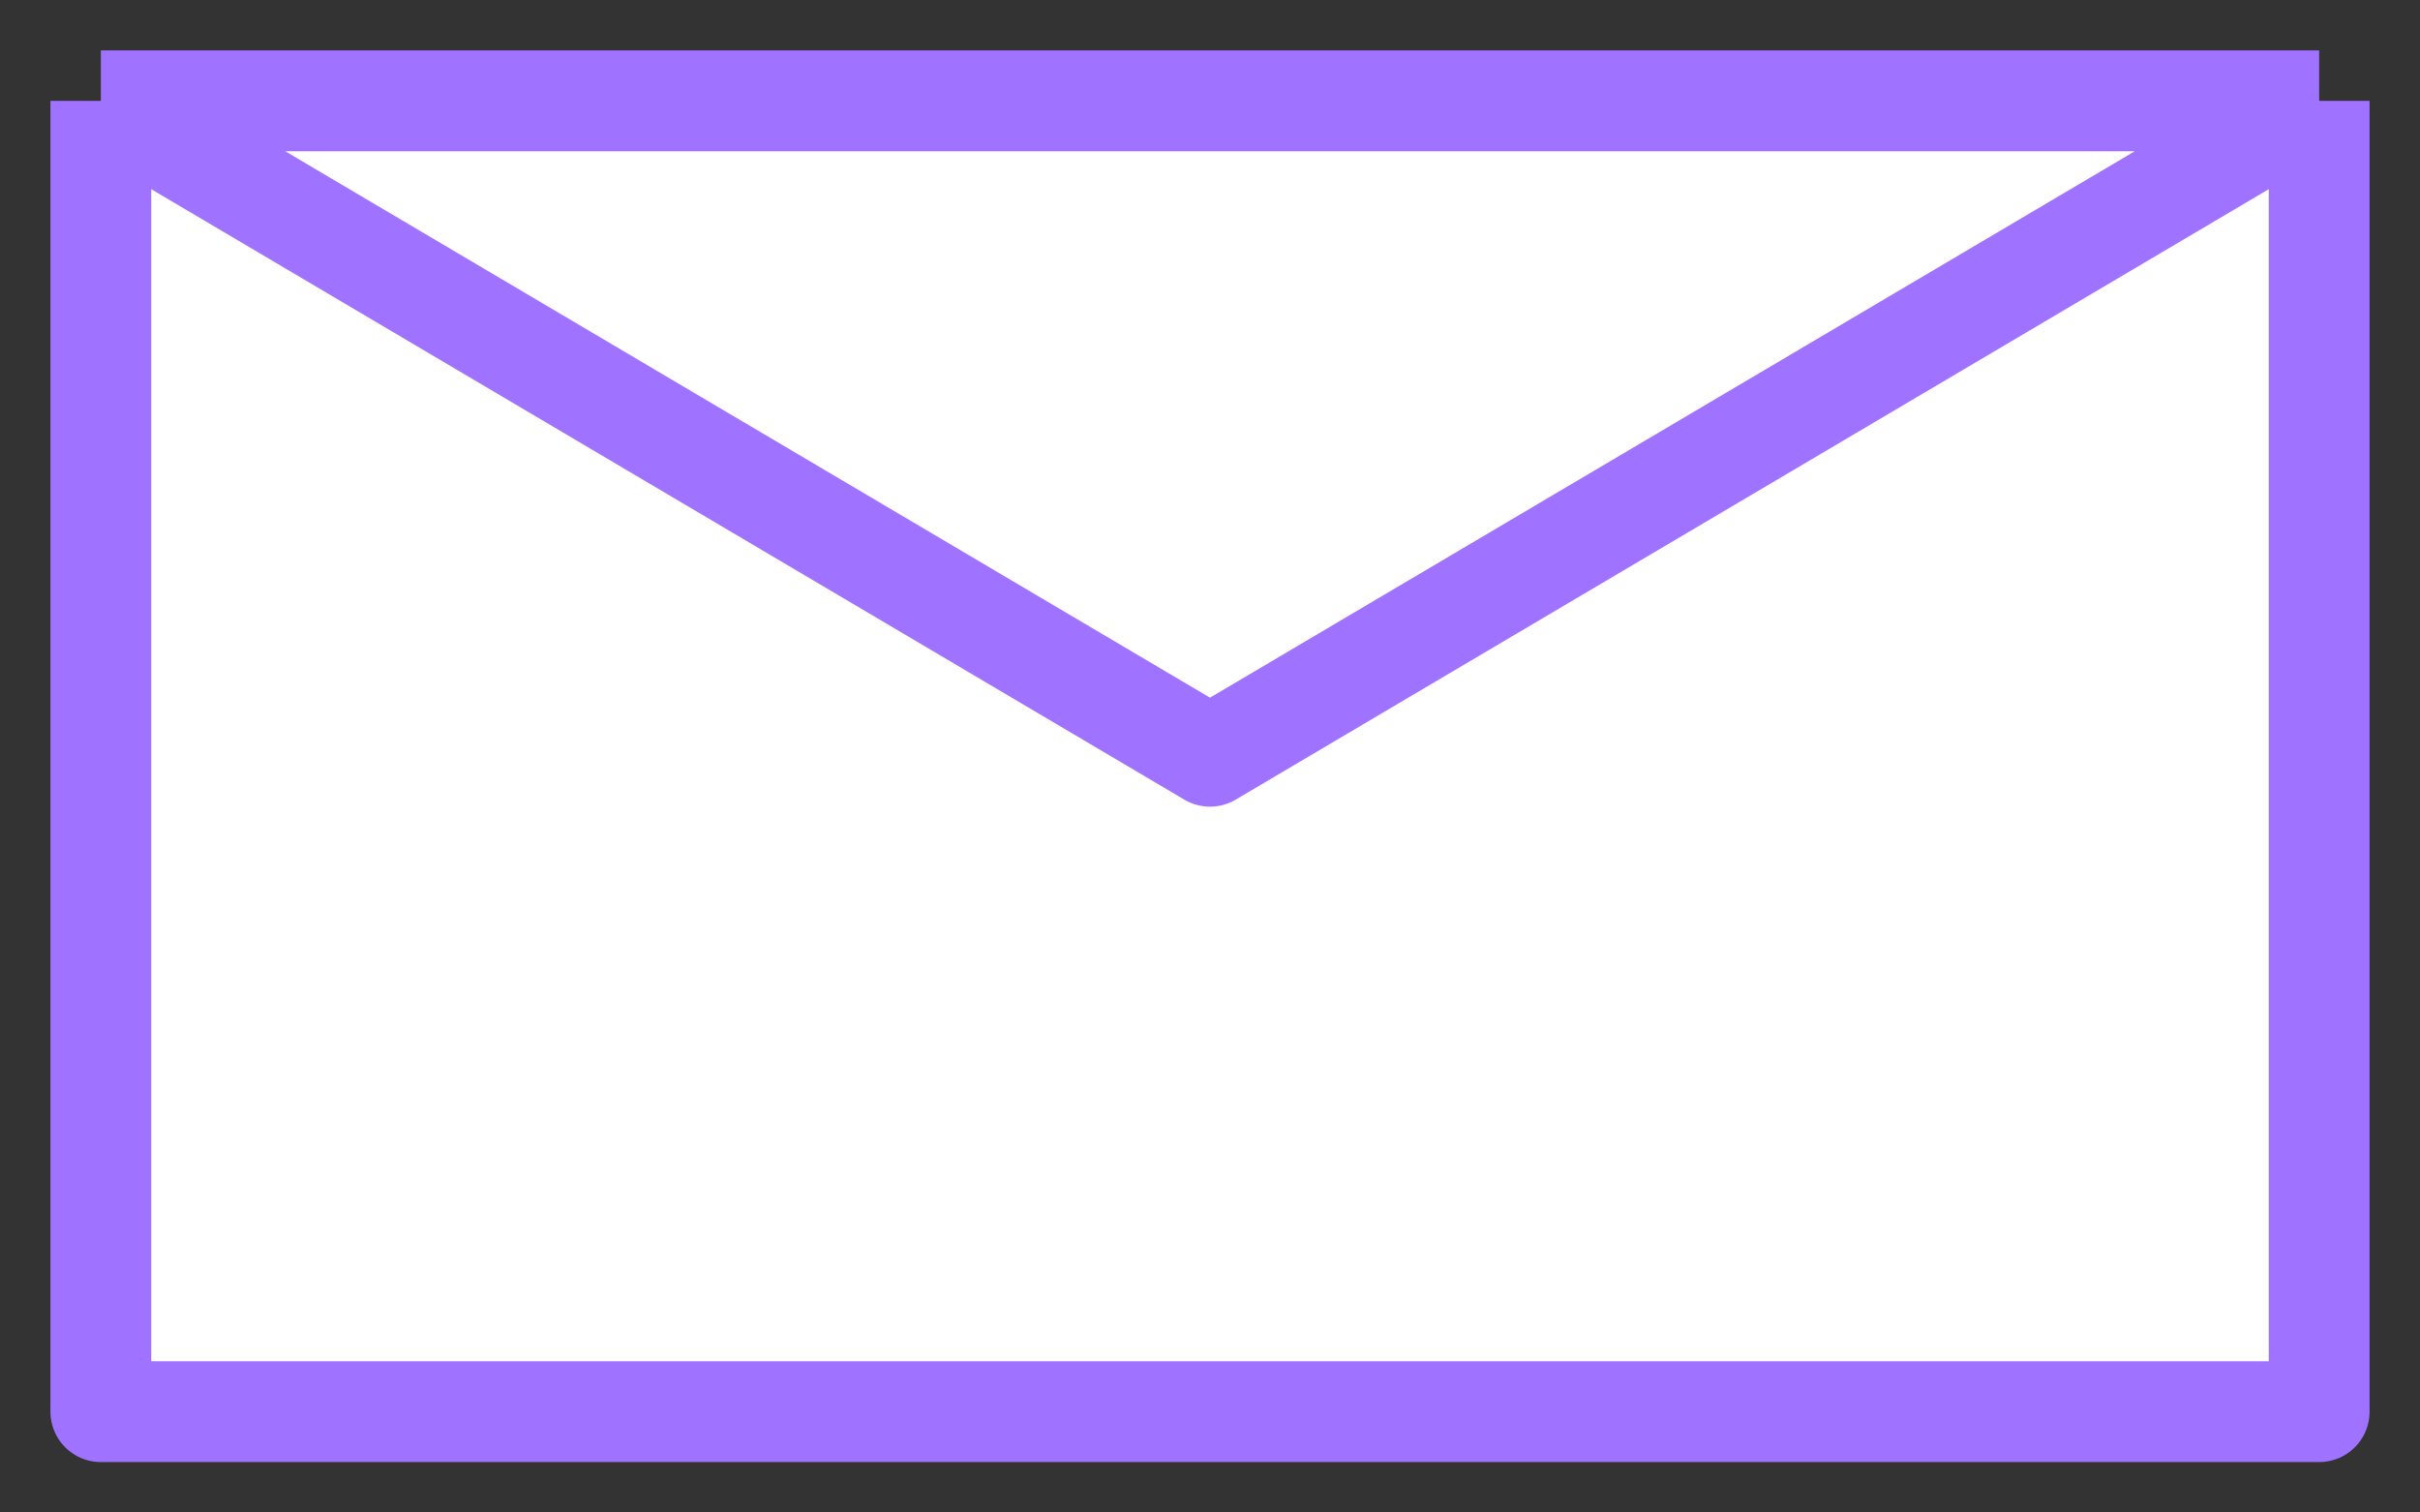 <svg width="24" height="15" viewBox="0 0 24 15" fill="none" xmlns="http://www.w3.org/2000/svg">
<rect x="0" y="0" width="24" height="15" fill="#333333" stroke="none"/>
<path d="M1 1H23V14H1V1Z" fill="white"/>
<path d="M1 1H23M1 1V14H23V1M1 1L12 7.5L23 1" stroke="#9F72FF" stroke-linejoin="round"/>
</svg>
